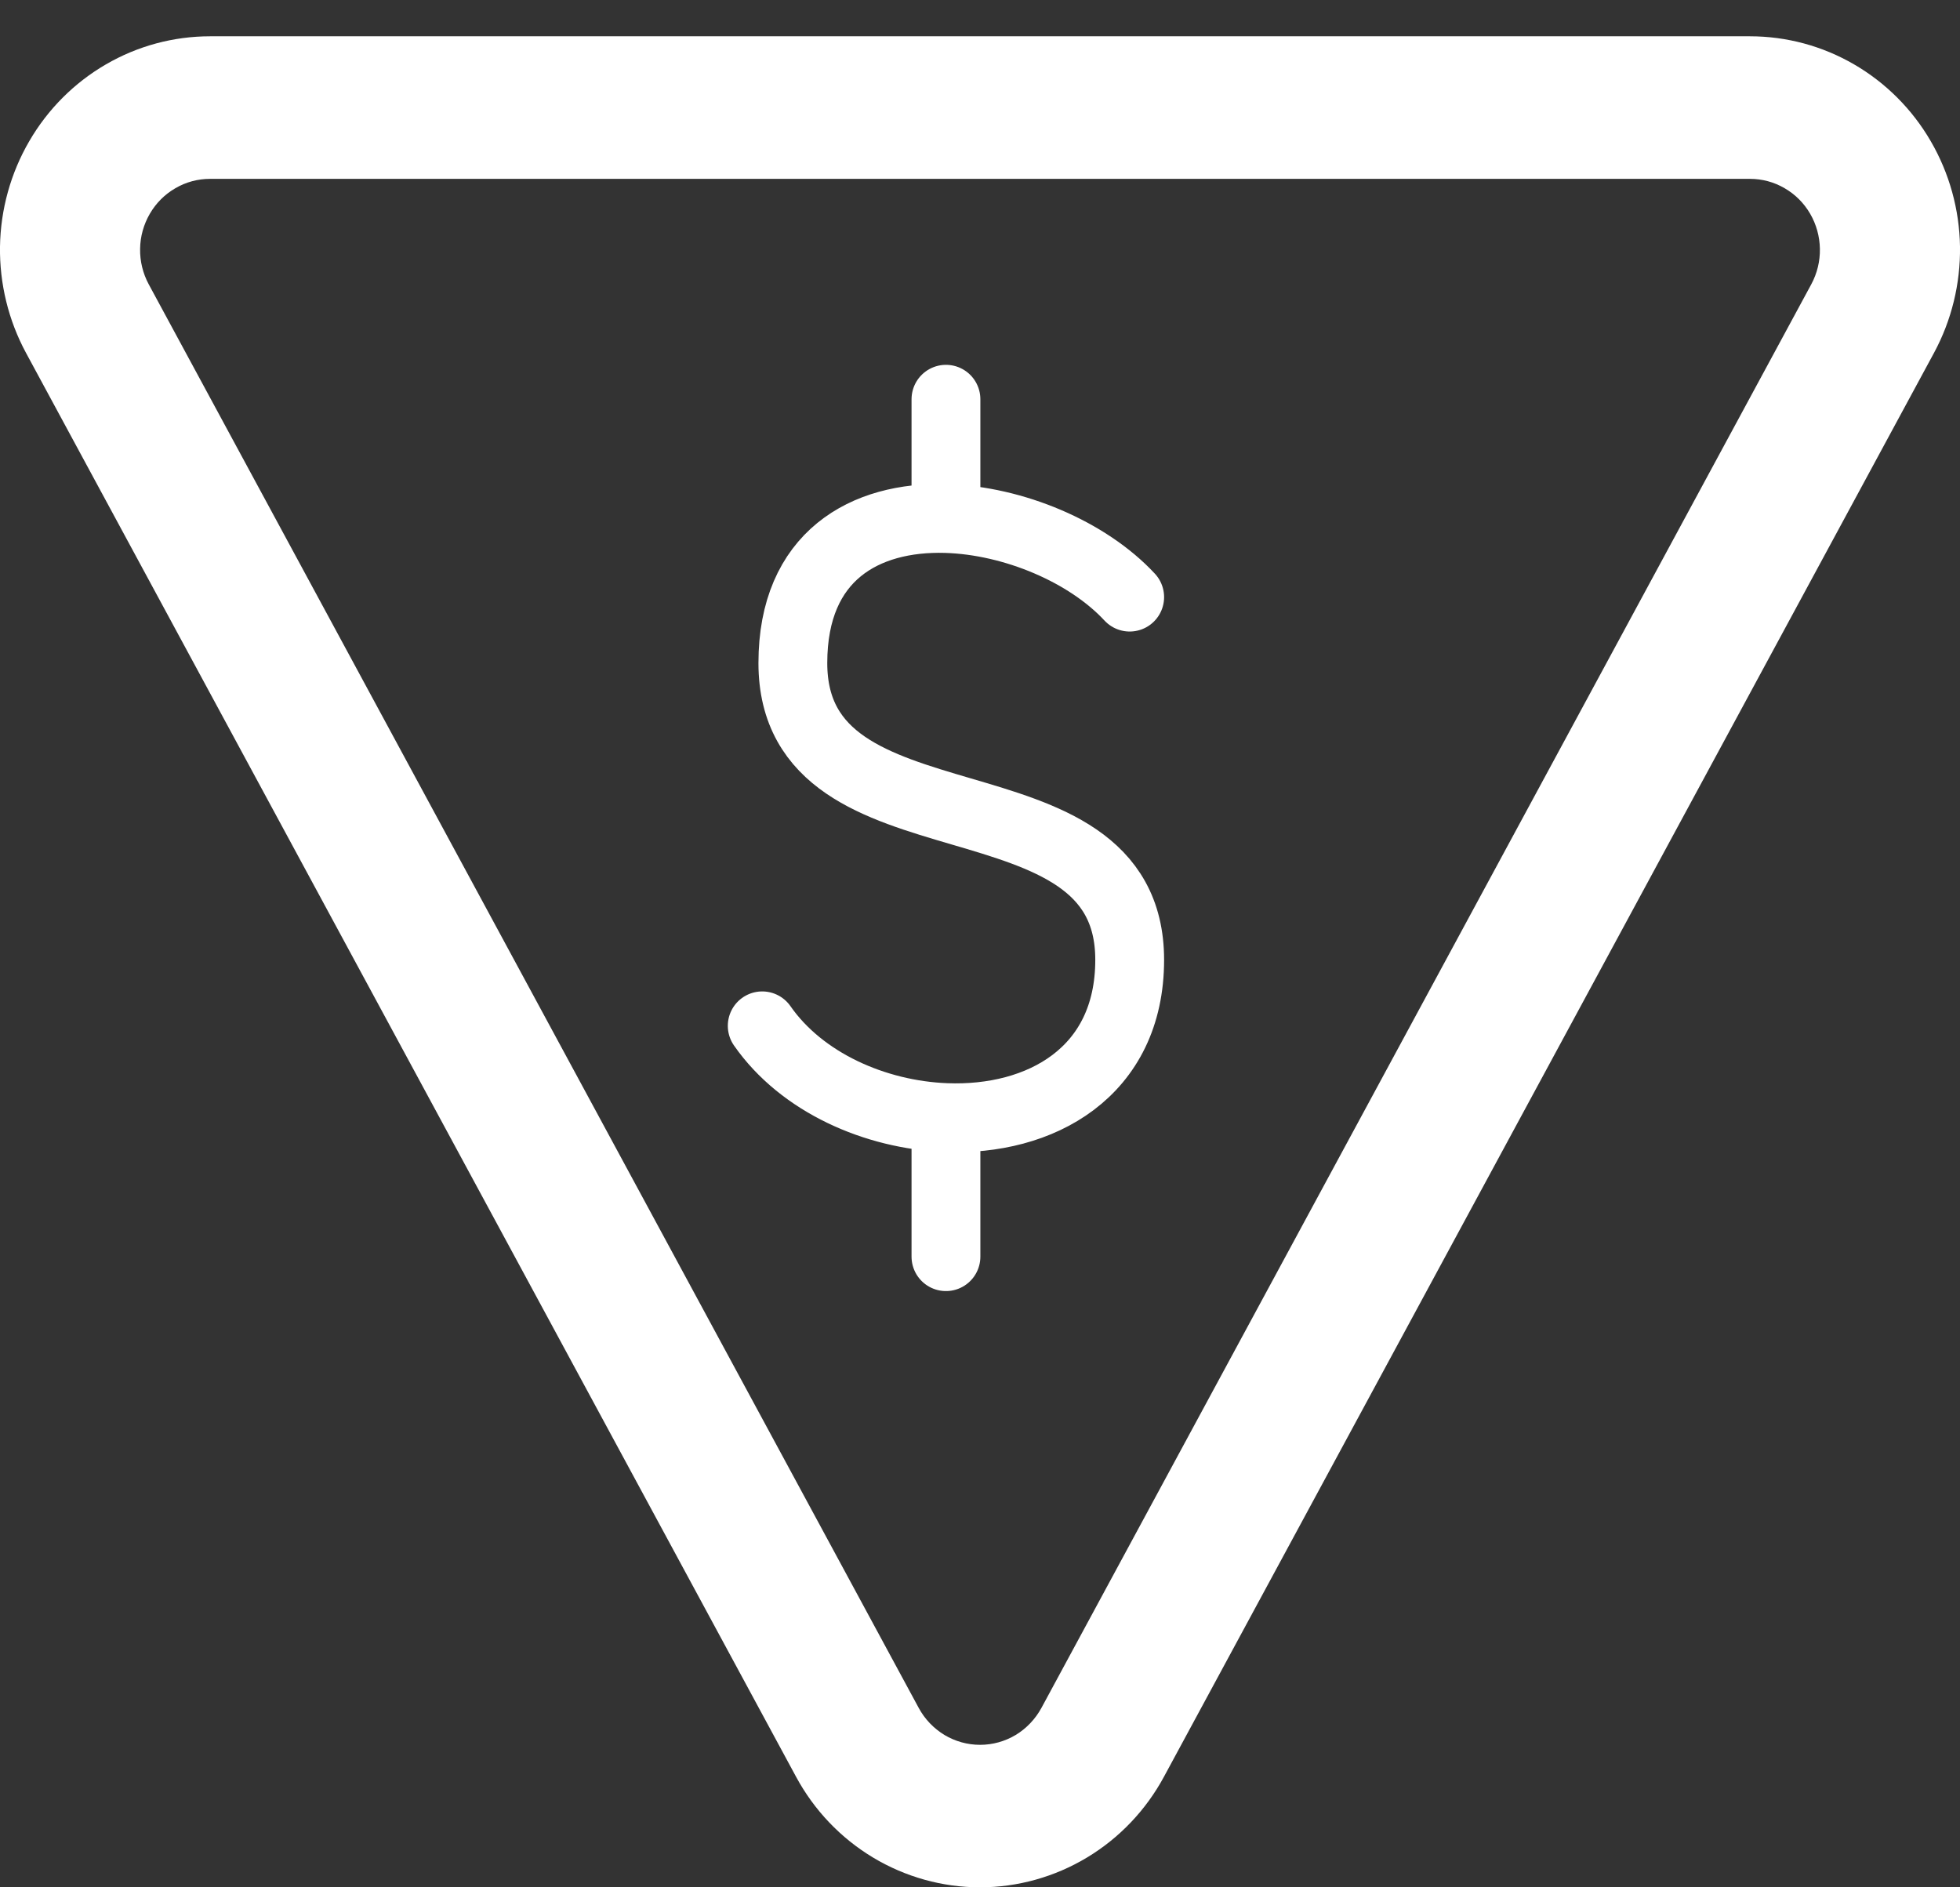 <svg width="27" height="26" viewBox="0 0 27 26" fill="none" xmlns="http://www.w3.org/2000/svg">
<rect x="0" y="0" width="27" height="26" fill="#333333" stroke="none"/>
<g clip-path="url(#clip0_10_131)">
<path d="M16.035 24.475C15.786 24.937 15.419 25.322 14.973 25.59C14.527 25.858 14.018 26 13.5 26C12.982 26 12.473 25.858 12.027 25.59C11.581 25.322 11.214 24.937 10.965 24.475L0.358 4.861C0.116 4.413 -0.007 3.908 0 3.397C0.008 2.886 0.147 2.385 0.403 1.945C0.658 1.505 1.023 1.14 1.459 0.887C1.896 0.633 2.39 0.5 2.893 0.5L24.107 0.5C24.61 0.5 25.104 0.633 25.541 0.887C25.977 1.14 26.342 1.505 26.597 1.945C26.853 2.385 26.992 2.886 27 3.397C27.007 3.908 26.884 4.413 26.642 4.861L16.035 24.475ZM12.656 23.529C12.739 23.683 12.862 23.811 13.01 23.901C13.159 23.99 13.328 24.037 13.501 24.037C13.674 24.037 13.843 23.99 13.992 23.901C14.14 23.811 14.262 23.683 14.346 23.529L24.952 3.915C25.032 3.766 25.073 3.598 25.07 3.428C25.067 3.258 25.021 3.091 24.936 2.945C24.851 2.798 24.73 2.677 24.584 2.593C24.439 2.508 24.275 2.464 24.107 2.464L2.893 2.464C2.725 2.464 2.561 2.508 2.416 2.593C2.27 2.677 2.149 2.798 2.064 2.945C1.979 3.091 1.932 3.258 1.93 3.428C1.927 3.598 1.968 3.766 2.048 3.915L12.656 23.529Z" fill="white"/>
<path d="M15.562 8.226C14.984 7.603 13.966 7.171 13.031 7.143M13.031 7.143C11.918 7.111 10.922 7.654 10.922 9.134C10.922 11.86 15.562 10.497 15.562 13.223C15.562 14.779 14.327 15.447 13.031 15.396M13.031 7.143L13.031 5.5M10.5 14.132C11.044 14.913 12.055 15.358 13.031 15.396M13.031 15.396L13.031 17.312" stroke="white" stroke-width="0.948" stroke-linecap="round" stroke-linejoin="round"/>
</g>
<defs>
<clipPath id="clip0_10_131">
<rect width="27" height="26" fill="white" transform="translate(27 26) rotate(-180)"/>
</clipPath>
</defs>
</svg>
